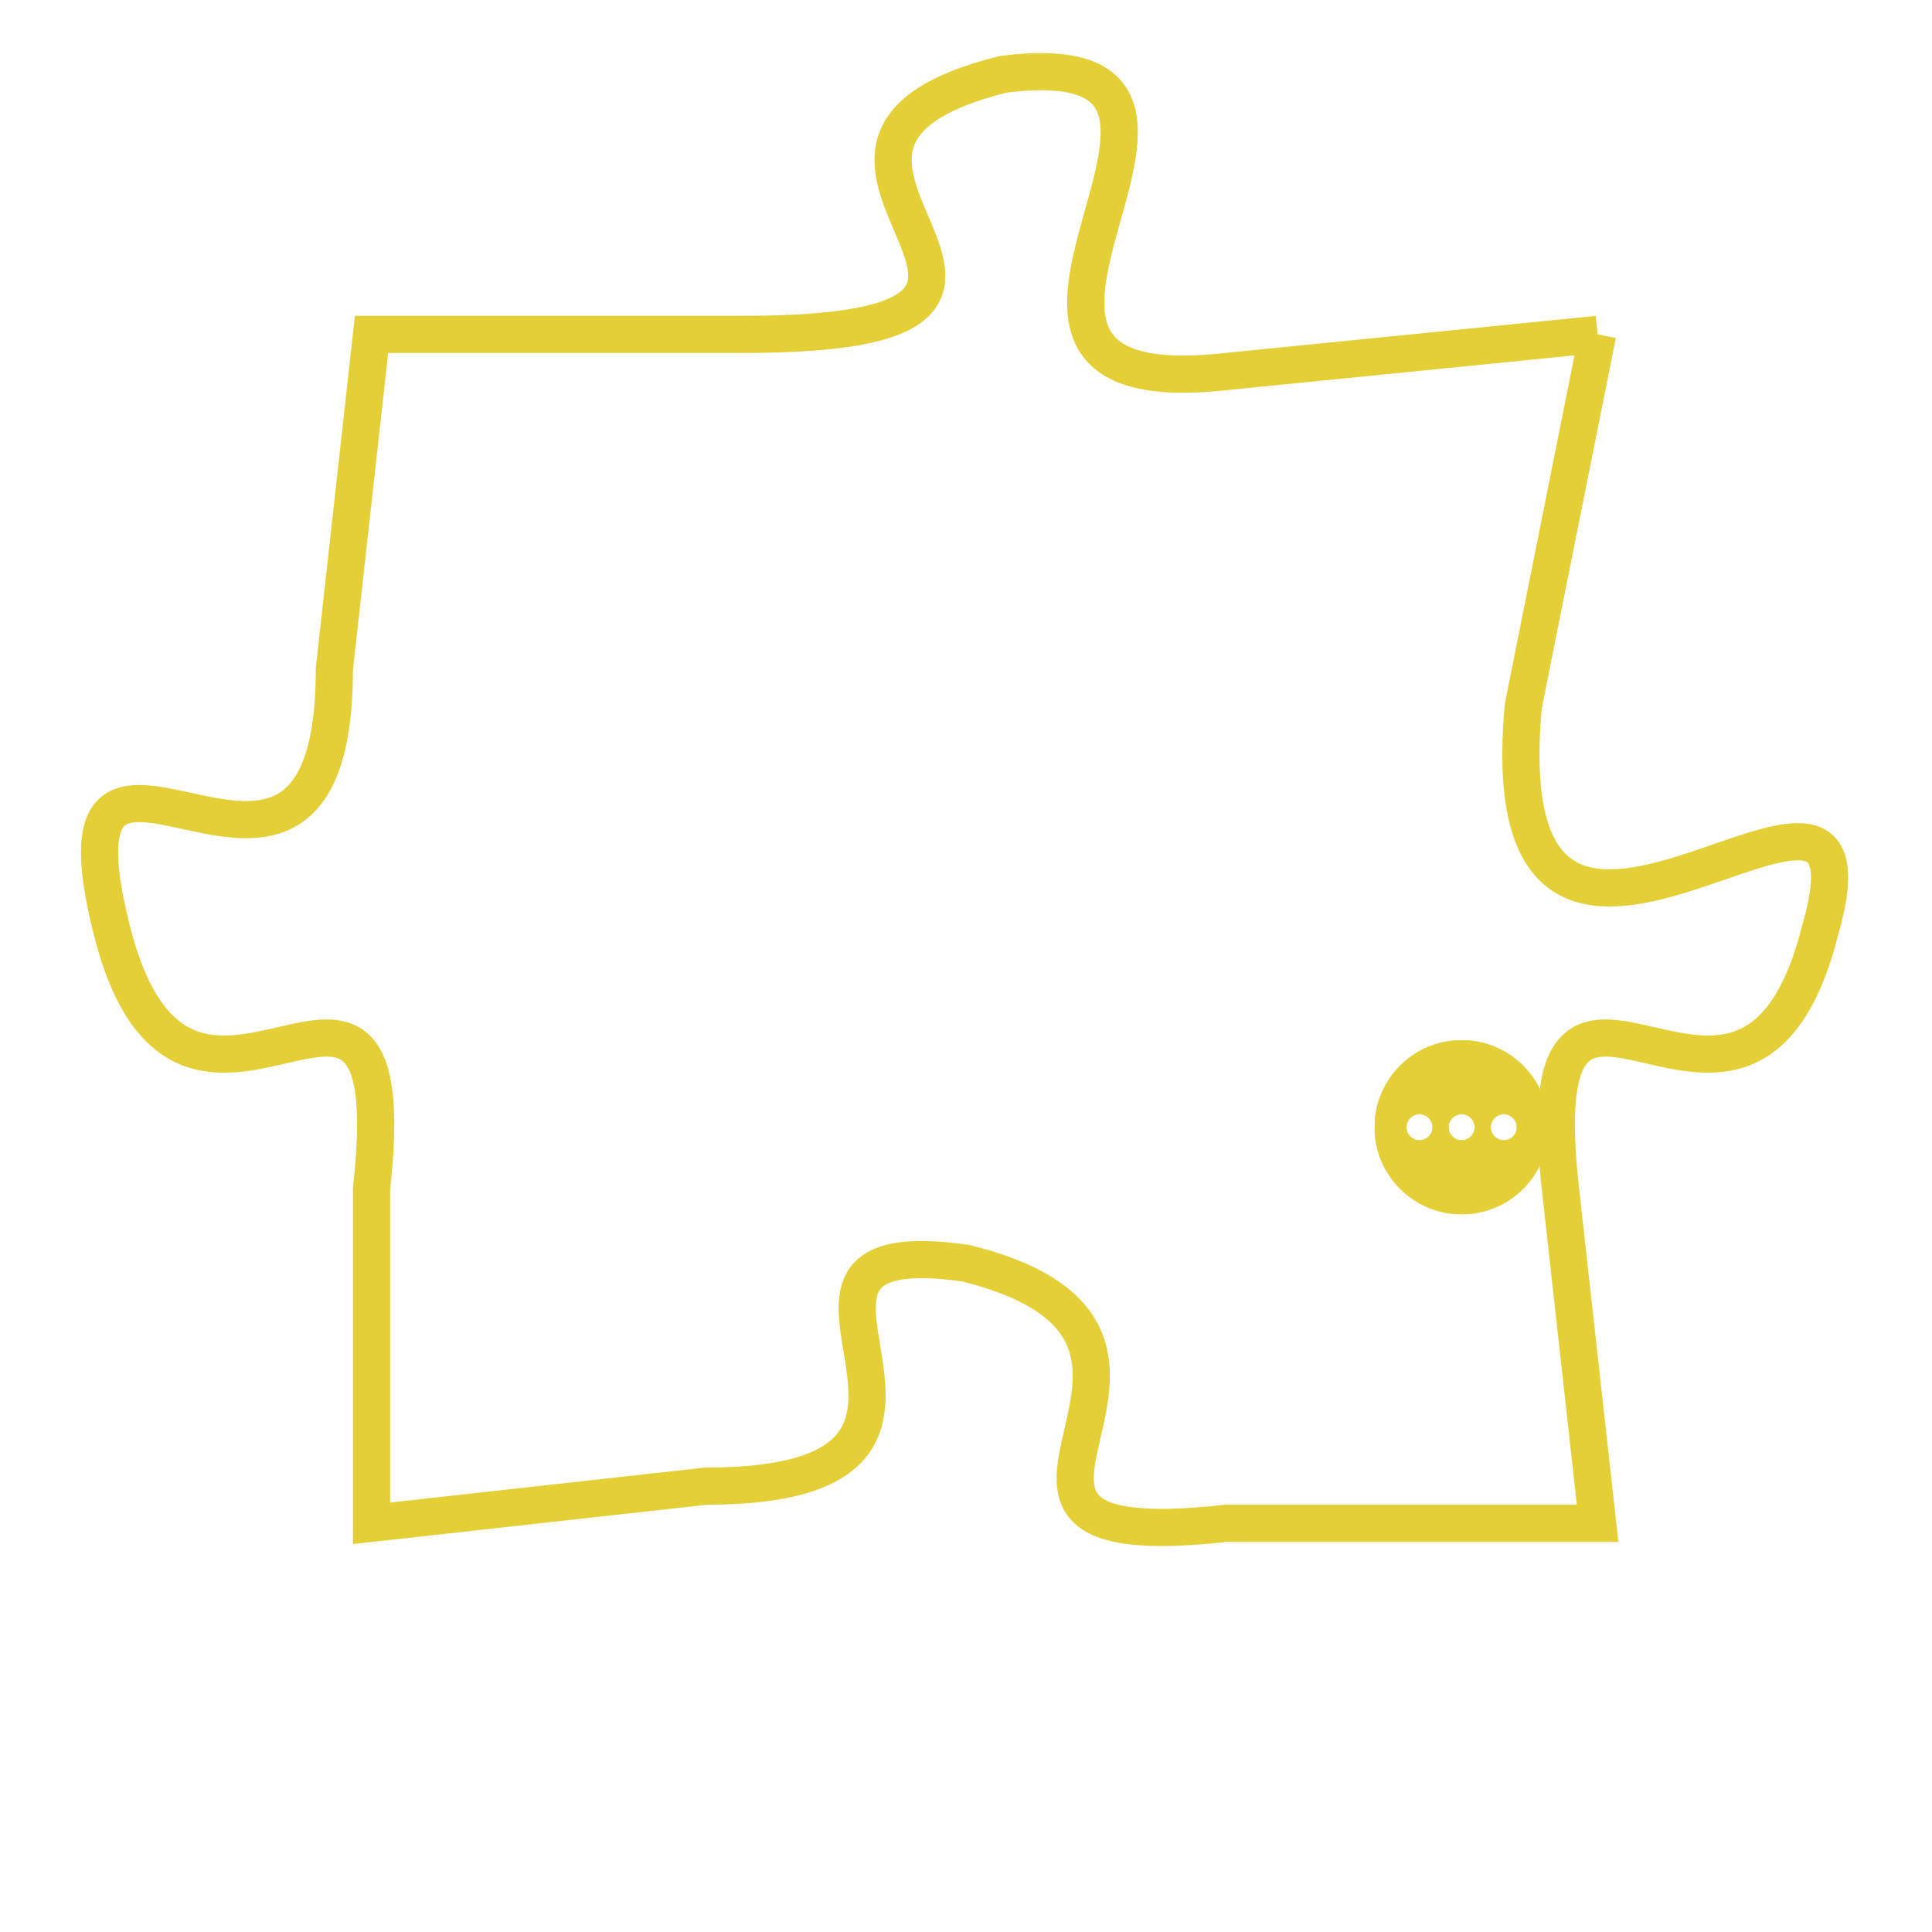 <svg version="1.1" xmlns="http://www.w3.org/2000/svg" xmlns:xlink="http://www.w3.org/1999/xlink" fill="transparent" x="0" y="0" width="350" height="350" preserveAspectRatio="xMinYMin slice"><style type="text/css">.links{fill:transparent;stroke: #E4CF37;}.links:hover{fill:#63D272; opacity:0.4;}</style><defs><g id="allt"><path id="t4972" d="M1089,1216 L1079,1217 C1070,1218 1081,1208 1073,1209 C1065,1211 1077,1216 1066,1216 L1056,1216 1056,1216 L1055,1225 C1055,1234 1047,1224 1049,1232 C1051,1240 1057,1230 1056,1239 L1056,1248 1056,1248 L1065,1247 C1074,1247 1065,1240 1072,1241 C1080,1243 1070,1249 1079,1248 L1089,1248 1089,1248 L1088,1239 C1087,1230 1093,1240 1095,1232 C1097,1225 1086,1237 1087,1226 L1089,1216"/></g><clipPath id="c" clipRule="evenodd" fill="transparent"><use href="#t4972"/></clipPath></defs><svg viewBox="1046 1207 52 43" preserveAspectRatio="xMinYMin meet"><svg width="4380" height="2430"><g><image crossorigin="anonymous" x="0" y="0" href="https://nftpuzzle.license-token.com/assets/completepuzzle.svg" width="100%" height="100%" /><g class="links"><use href="#t4972"/></g></g></svg><svg x="1083" y="1235" height="9%" width="9%" viewBox="0 0 330 330"><g><a xlink:href="https://nftpuzzle.license-token.com/" class="links"><title>See the most innovative NFT based token software licensing project</title><path fill="#E4CF37" id="more" d="M165,0C74.019,0,0,74.019,0,165s74.019,165,165,165s165-74.019,165-165S255.981,0,165,0z M85,190 c-13.785,0-25-11.215-25-25s11.215-25,25-25s25,11.215,25,25S98.785,190,85,190z M165,190c-13.785,0-25-11.215-25-25 s11.215-25,25-25s25,11.215,25,25S178.785,190,165,190z M245,190c-13.785,0-25-11.215-25-25s11.215-25,25-25 c13.785,0,25,11.215,25,25S258.785,190,245,190z"></path></a></g></svg></svg></svg>